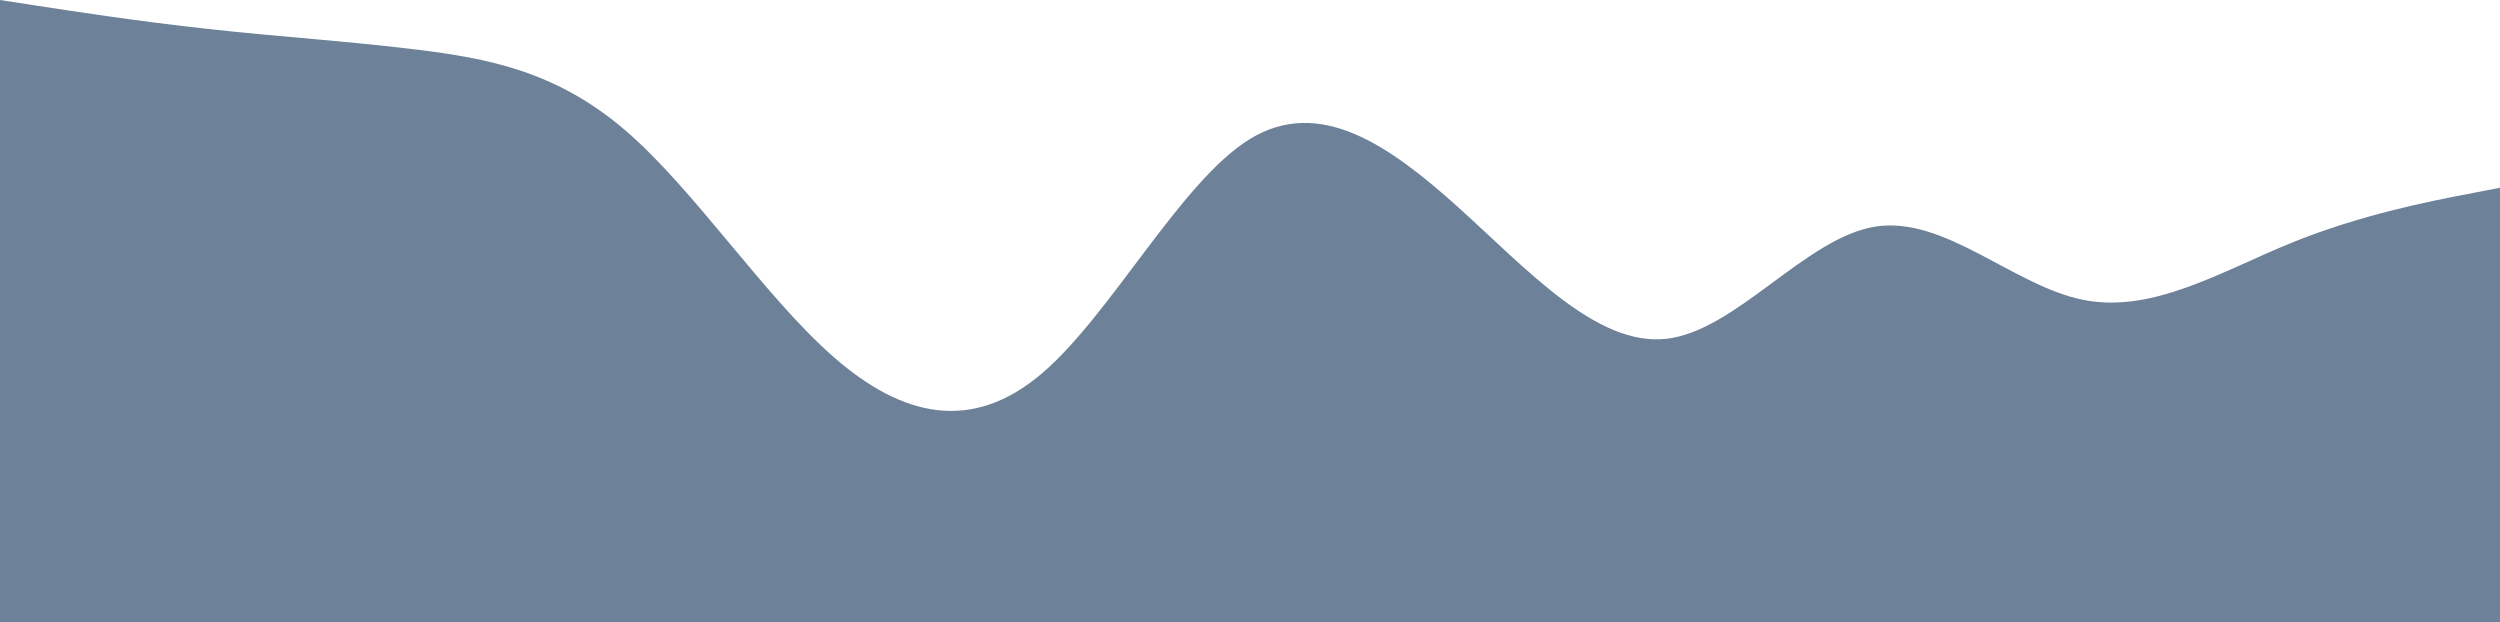 <?xml version="1.0" encoding="UTF-8"?>
<svg id="visual" width="900" height="224" version="1.1" viewBox="0 0 900 224" xmlns="http://www.w3.org/2000/svg">
			<path id="path1" d="m0 0 12.5 1.931c12.5 1.931 37.5 5.793 62.5 8.497 25 2.8 50 4.345 75 7.434 25 3.09 50 7.531 75 28.97 25 21.43 50 59.67 75 81.59s50 27.32 75 6.083 50-69.13 75-84.48c25-15.26 50 2.124 75 24.62 25 22.59 50 50.21 75 47.31s50-36.3 75-40.36c25-4.055 50 21.43 75 26.36 25 5.021 50-10.43 75-20.57s50-14.97 62.5-17.38l12.5-2.414v156.4h-12.5-62.5-75-75-75-75-75-75-75-75-75-75-62.5-12.5z" fill="#6d8199" stroke-linecap="round" stroke-width=".983"/>
</svg>
